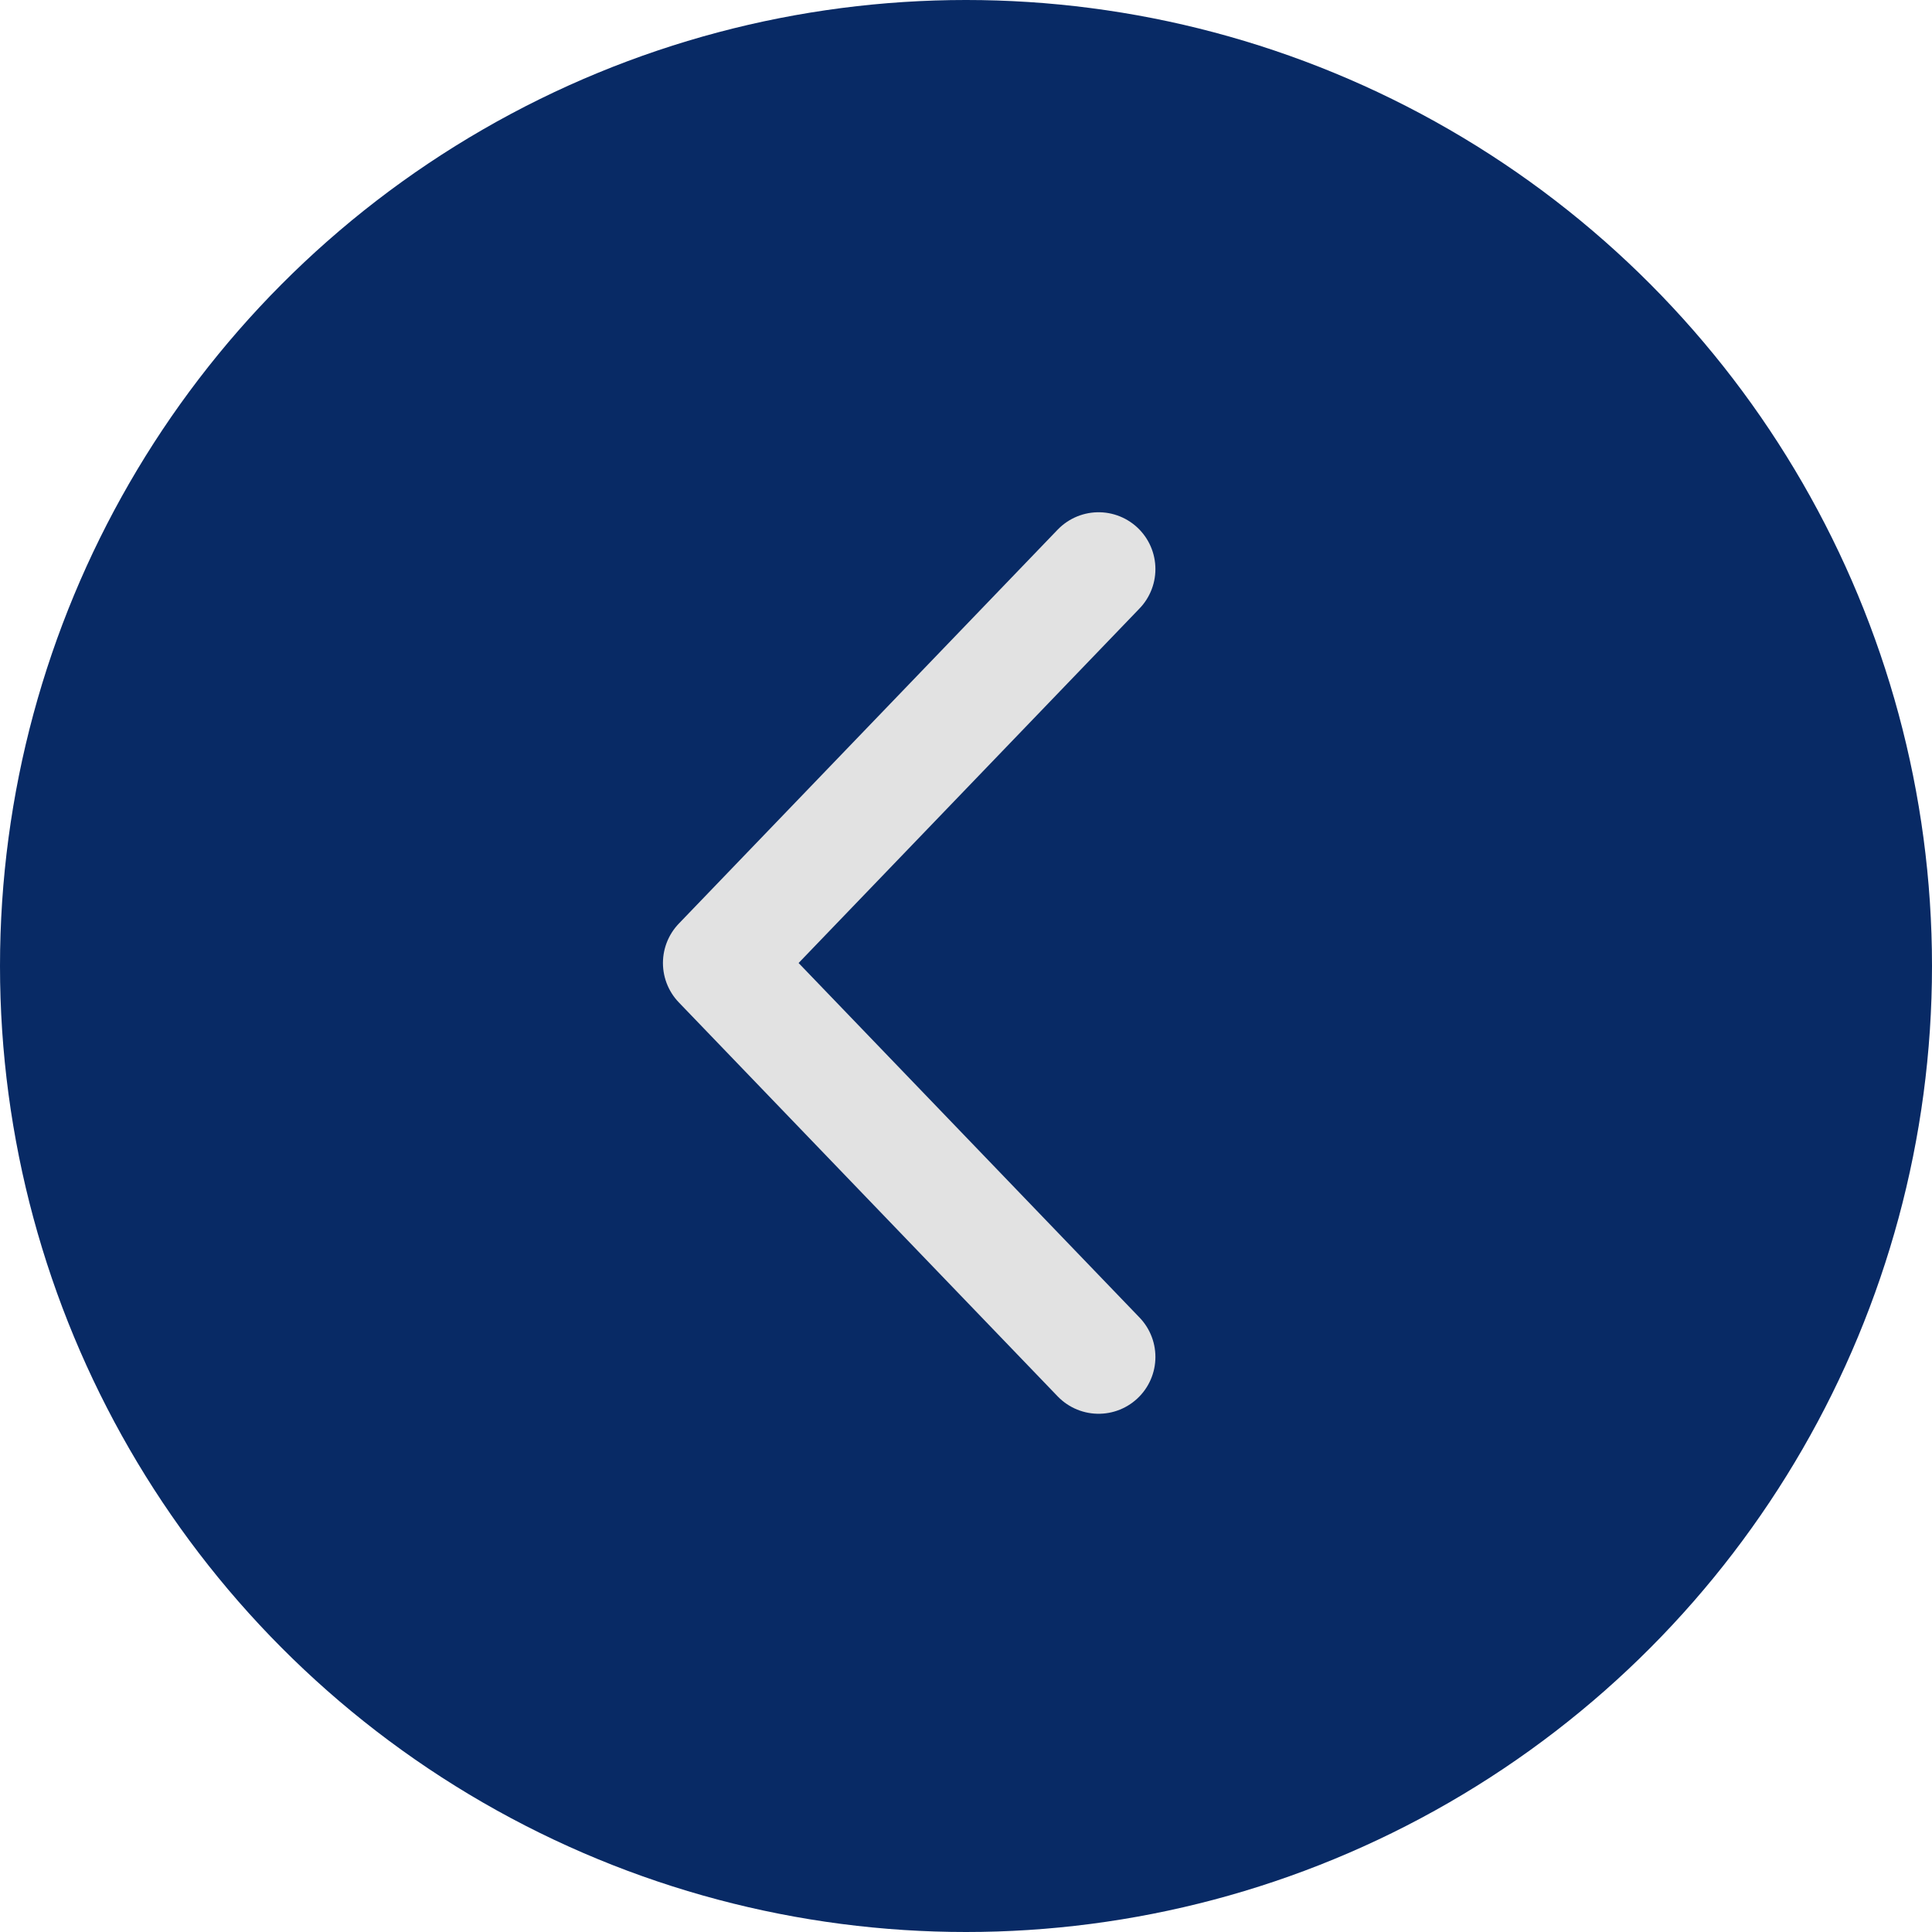 <svg xmlns="http://www.w3.org/2000/svg" width="51" height="51" viewBox="0 0 51 51" fill="none"><circle cx="25.5" cy="25.5" r="25.5" transform="rotate(-180 25.5 25.5)" fill="#082A65"></circle><path d="M29 15.022L19 25.421L29 35.82" fill="#082A65"></path><path d="M29 15.022L19 25.421L29 35.82" stroke="#E2E2E2" stroke-width="3" stroke-linecap="round" stroke-linejoin="round"></path></svg>